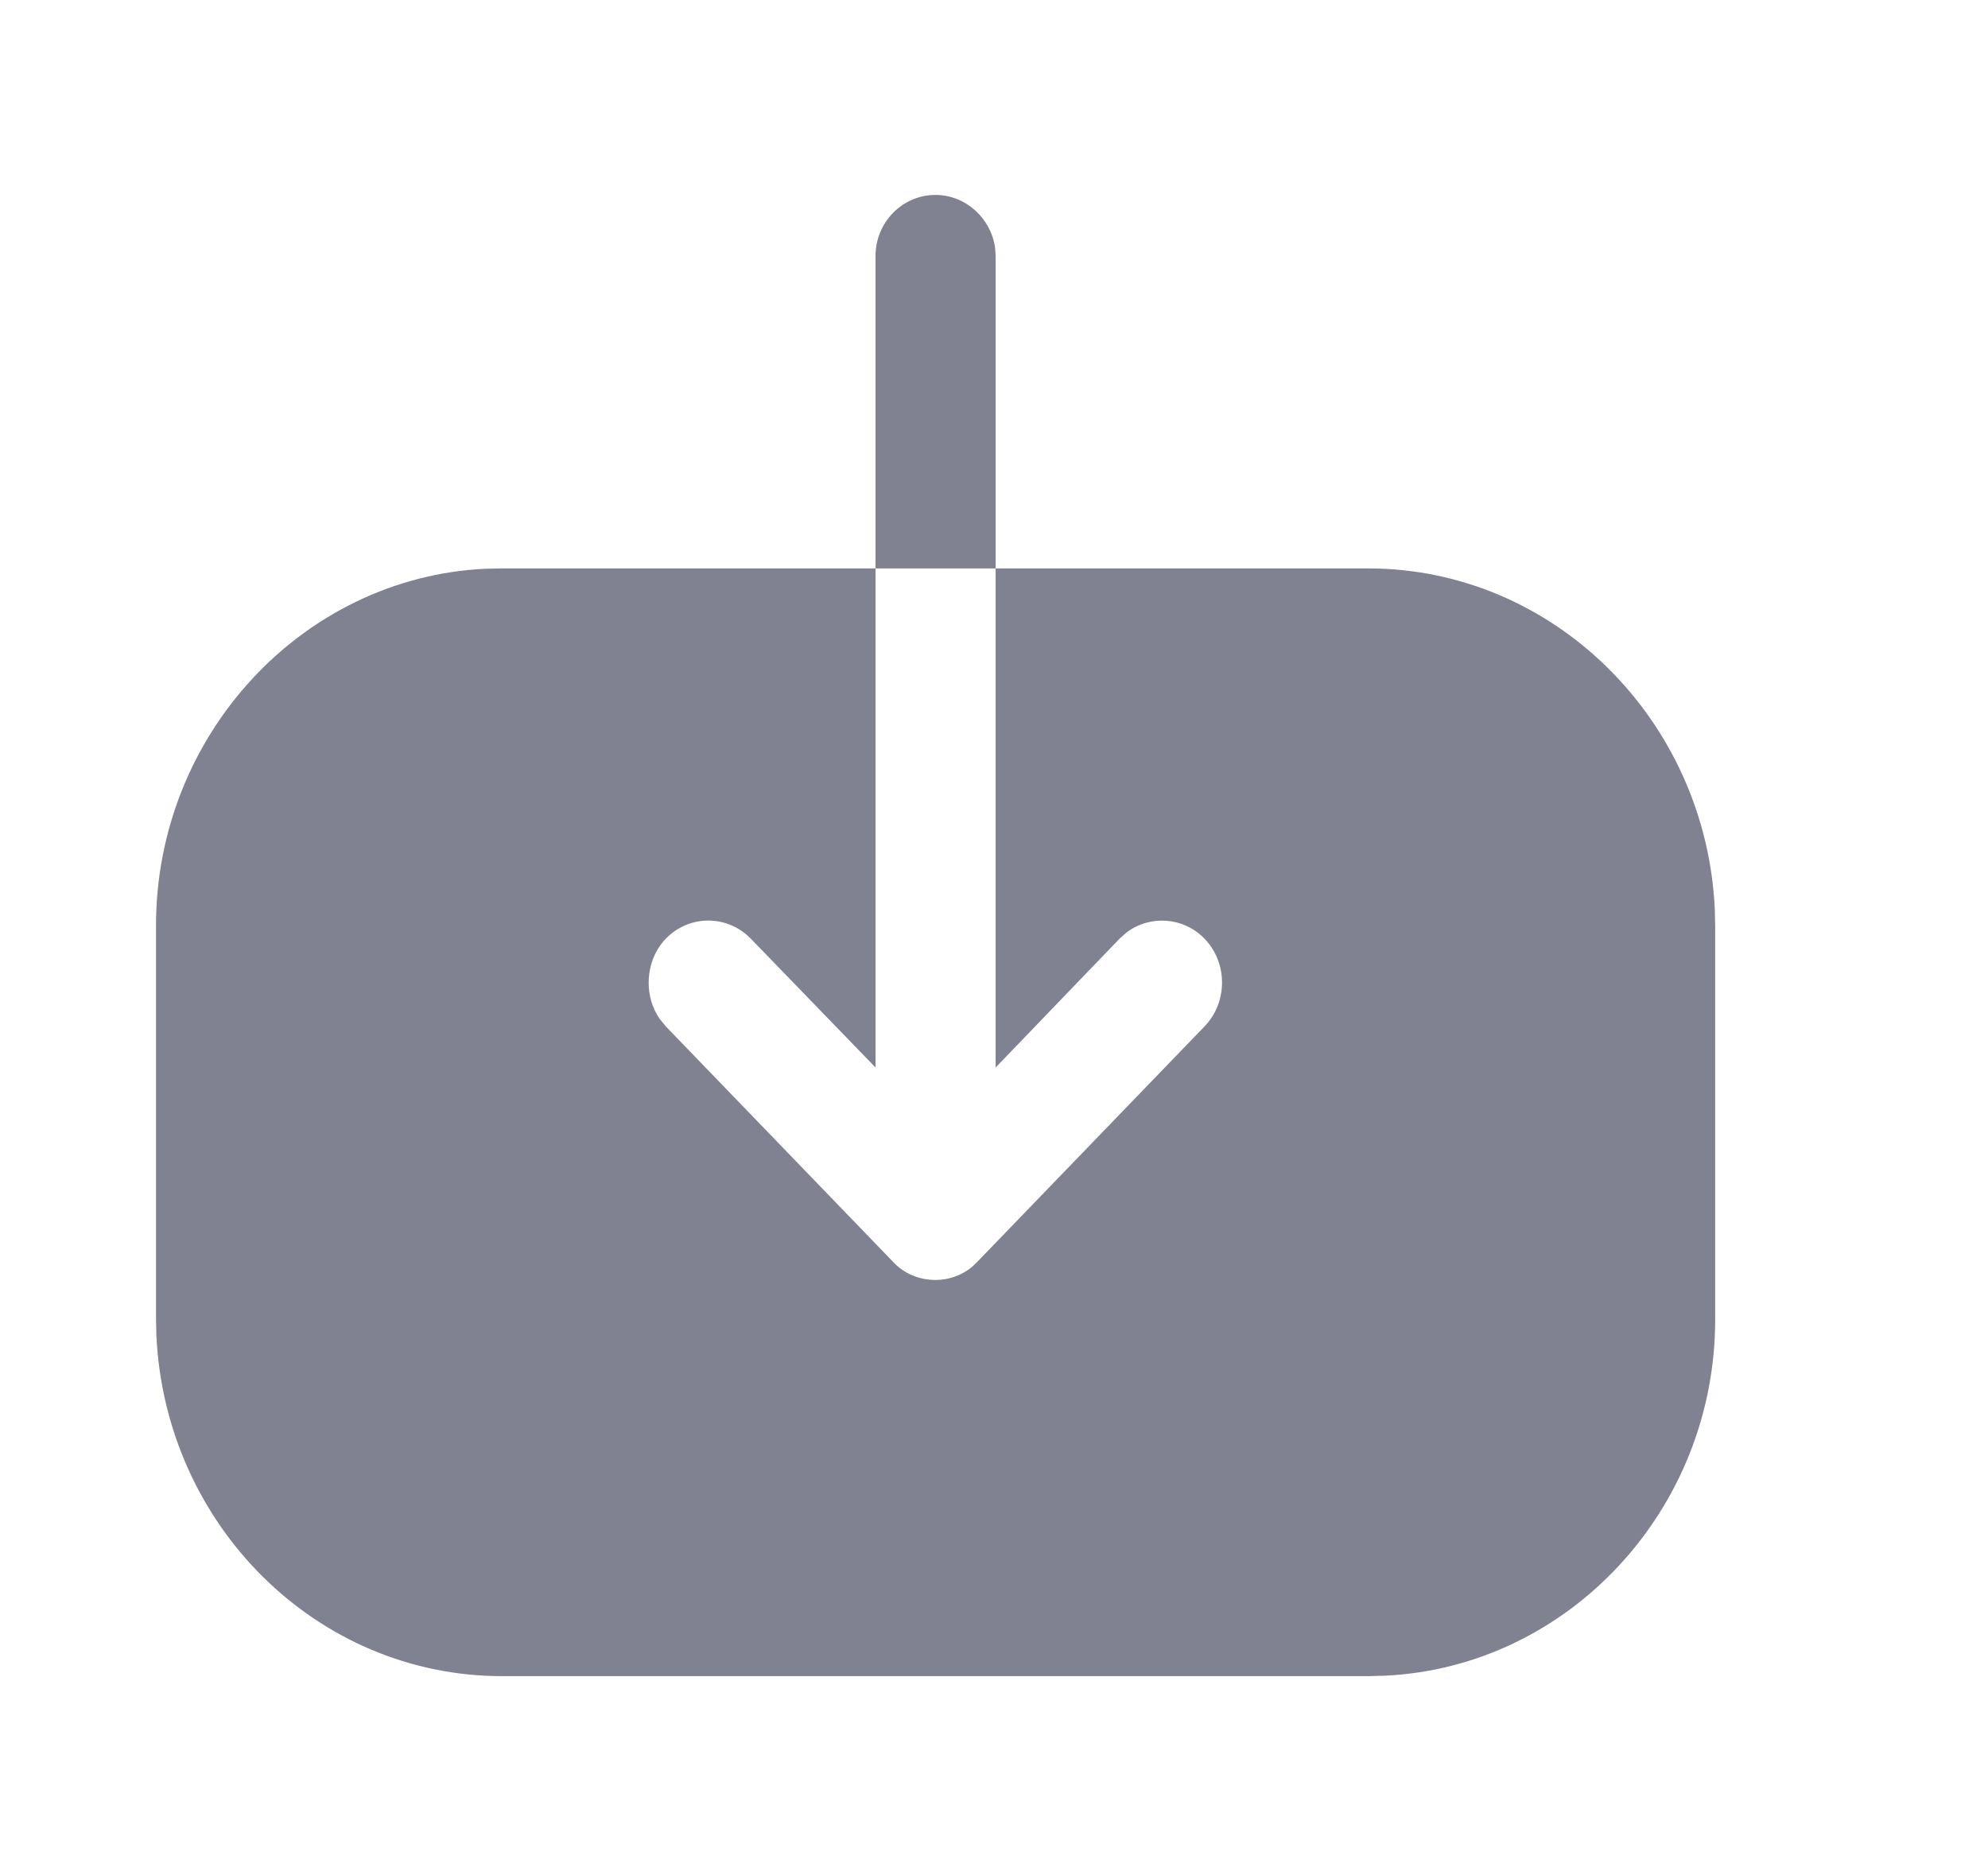 <svg width="17" height="16" viewBox="0 0 17 16" fill="none" xmlns="http://www.w3.org/2000/svg">
<path d="M7.487 4.861V2.188C7.487 1.904 7.714 1.667 8 1.667C8.257 1.667 8.474 1.866 8.509 2.118L8.514 2.188V4.861L11.7 4.861C13.287 4.861 14.591 6.16 14.664 7.78L14.667 7.924V11.284C14.667 12.915 13.409 14.255 11.846 14.33L11.707 14.334L4.294 14.334C2.707 14.334 1.41 13.041 1.337 11.414L1.334 11.27L1.334 7.917C1.334 6.286 2.586 4.94 4.148 4.864L4.287 4.861L7.487 4.861V9.129L6.42 8.027C6.22 7.821 5.894 7.821 5.694 8.027C5.594 8.131 5.547 8.268 5.547 8.406C5.547 8.511 5.577 8.62 5.64 8.712L5.694 8.778L7.634 10.788C7.727 10.891 7.86 10.946 8 10.946C8.111 10.946 8.222 10.908 8.31 10.836L8.36 10.788L10.3 8.778C10.5 8.571 10.5 8.234 10.3 8.027C10.118 7.84 9.832 7.823 9.631 7.976L9.574 8.027L8.514 9.129V4.861L7.487 4.861Z" fill="#808191"/>
</svg>

